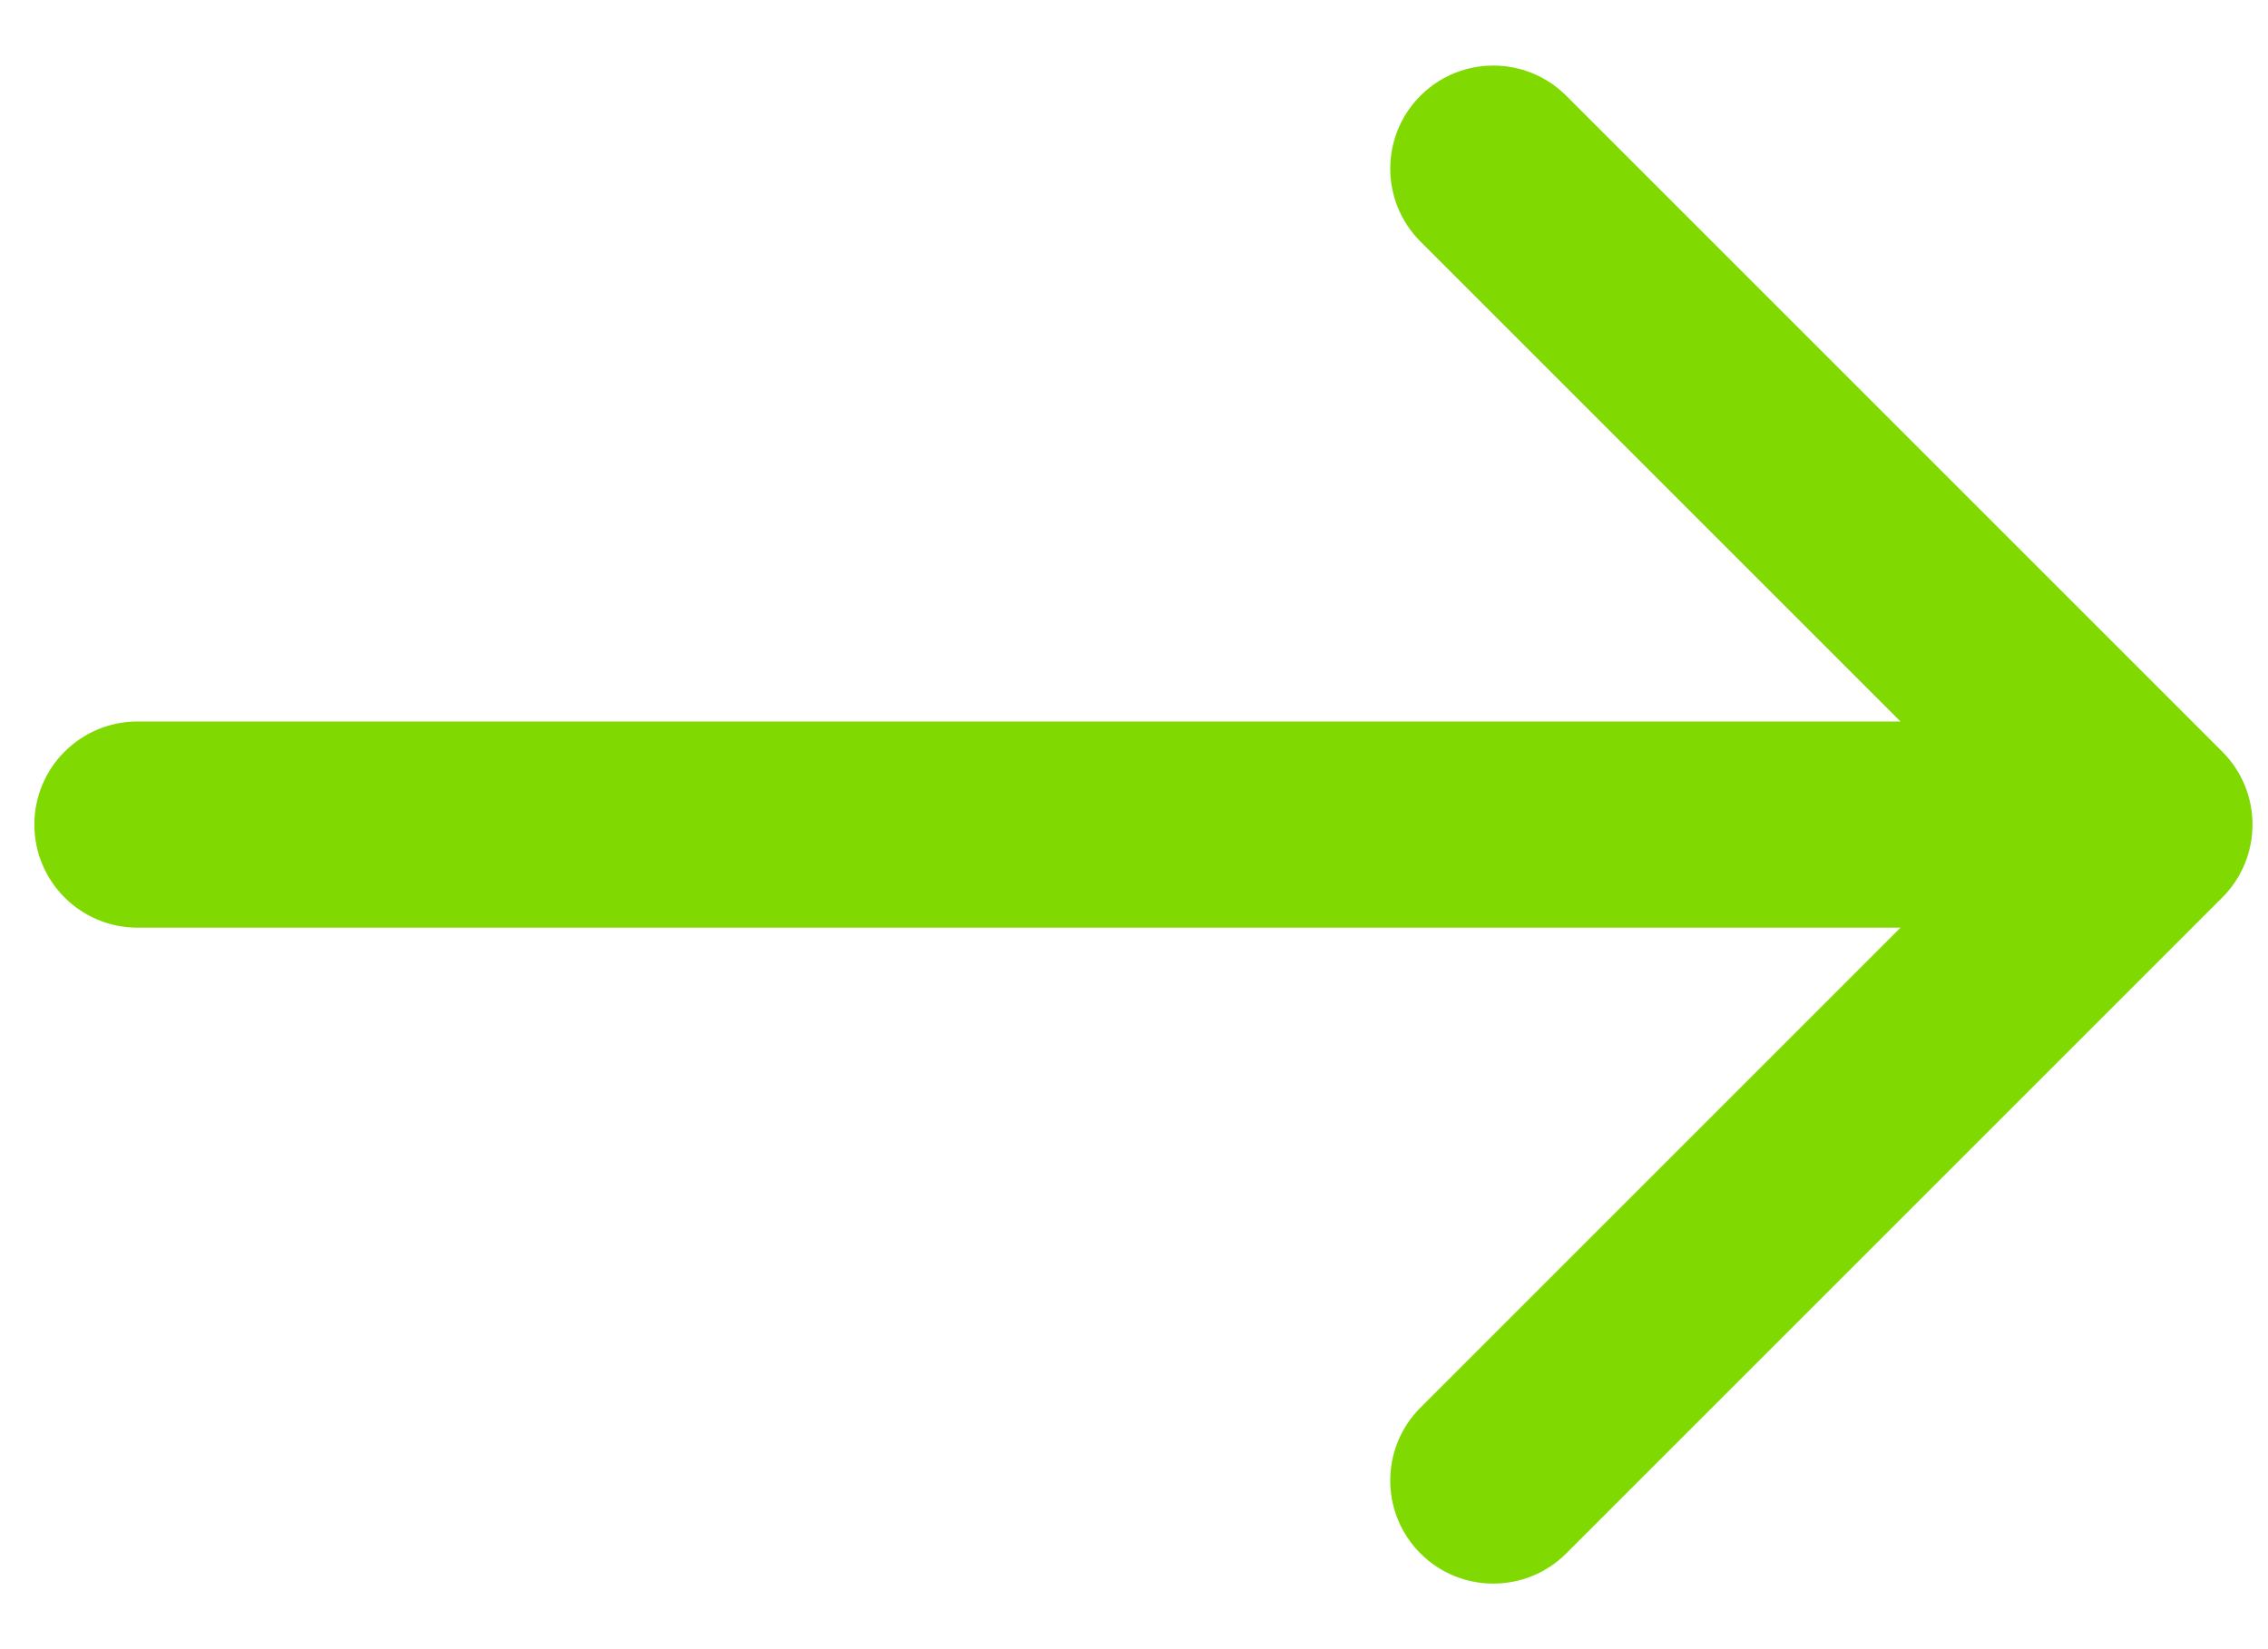 <svg width="33" height="24" viewBox="0 0 33 24" fill="none" xmlns="http://www.w3.org/2000/svg">
<path d="M2 10.5C1.172 10.5 0.5 11.172 0.5 12C0.5 12.828 1.172 13.5 2 13.5V10.5ZM32.335 13.061C32.921 12.475 32.921 11.525 32.335 10.939L22.789 1.393C22.203 0.808 21.253 0.808 20.668 1.393C20.082 1.979 20.082 2.929 20.668 3.515L29.153 12L20.668 20.485C20.082 21.071 20.082 22.021 20.668 22.607C21.253 23.192 22.203 23.192 22.789 22.607L32.335 13.061ZM2 13.5L31.274 13.5V10.5L2 10.5V13.5Z" fill="#80D901"/>
</svg>
